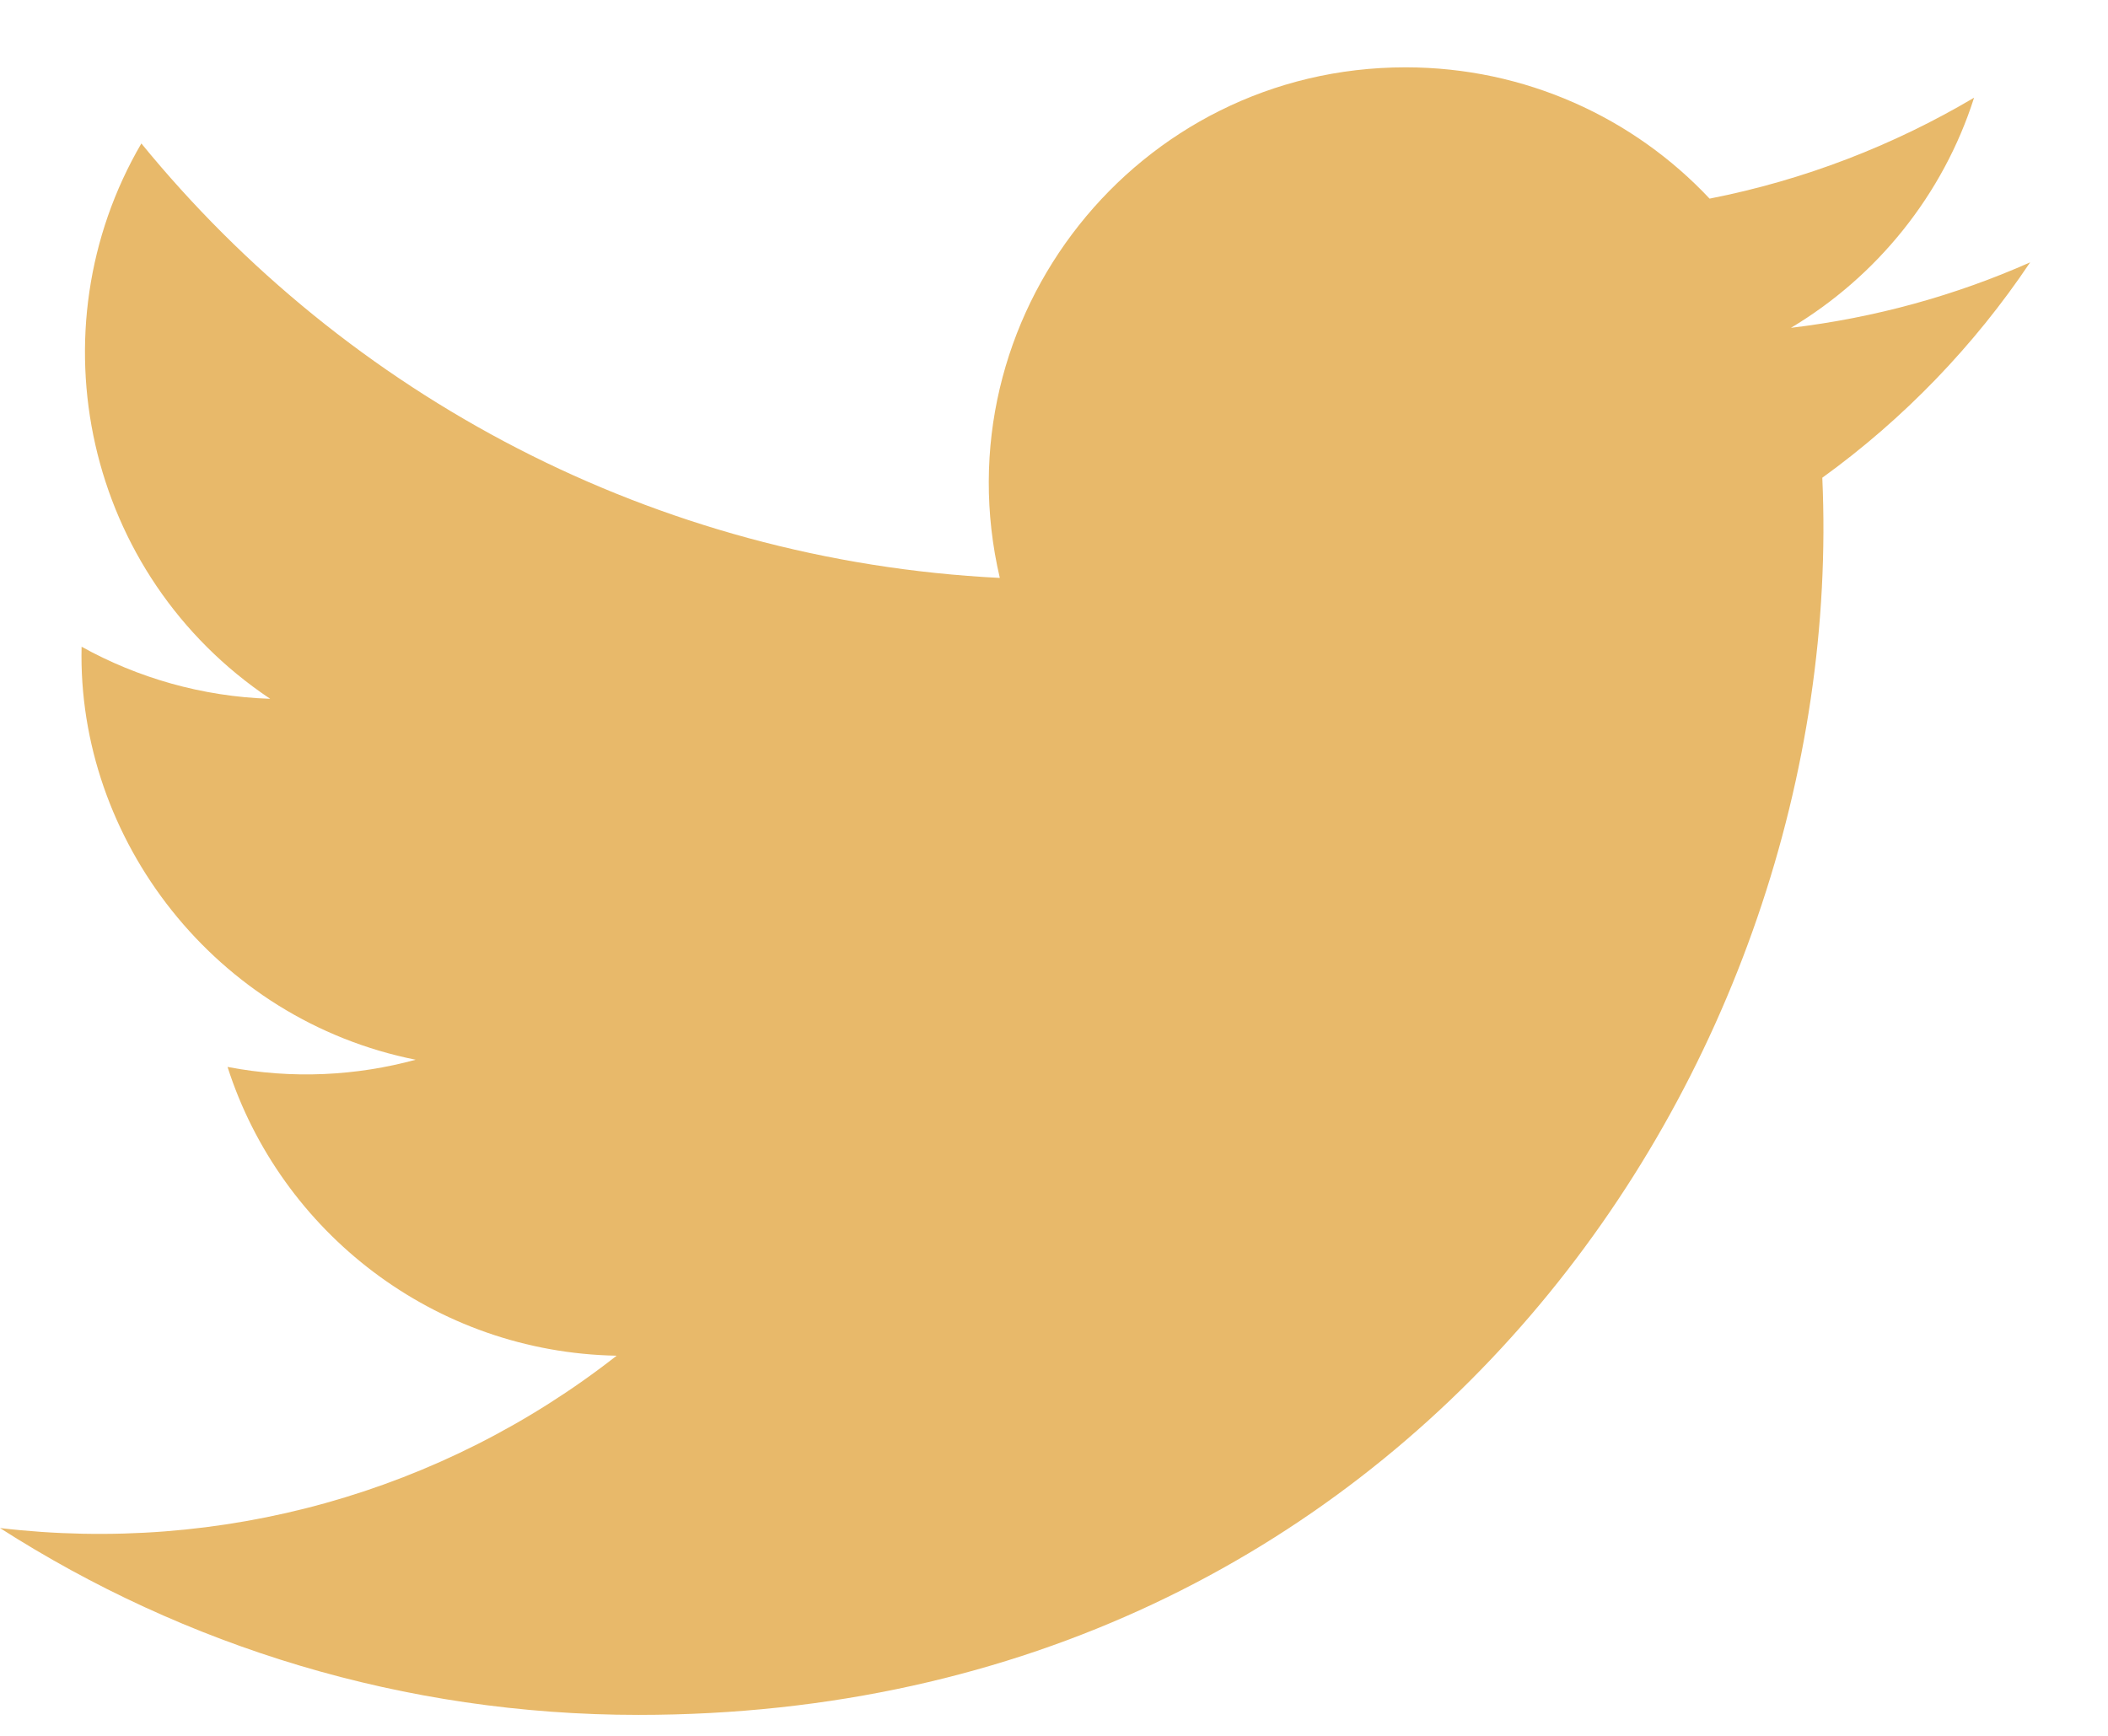 <svg viewBox="0 0 17 14" fill="none" xmlns="http://www.w3.org/2000/svg">
<g clip-path="url(#clip0_59_1668)">
<path d="M16.372 2.116C15.77 2.383 15.122 2.563 14.443 2.644C15.137 2.229 15.67 1.572 15.92 0.788C15.271 1.172 14.552 1.452 13.787 1.602C13.175 0.95 12.301 0.543 11.335 0.543C9.166 0.543 7.573 2.564 8.063 4.661C5.272 4.522 2.797 3.186 1.14 1.157C0.26 2.664 0.684 4.637 2.179 5.636C1.629 5.618 1.111 5.467 0.658 5.216C0.621 6.77 1.737 8.224 3.352 8.547C2.879 8.676 2.362 8.706 1.835 8.605C2.262 9.937 3.502 10.907 4.973 10.934C3.561 12.04 1.782 12.534 0 12.324C1.486 13.276 3.253 13.831 5.149 13.831C11.386 13.831 14.909 8.571 14.696 3.853C15.352 3.379 15.922 2.788 16.372 2.116Z" fill="#E8B96A"/>
</g>
<defs>
<clipPath id="clip0_59_1668">
<rect width="16.372" height="13.626" fill="white" transform="translate(0 0.374)"/>
</clipPath>
</defs>
</svg>
